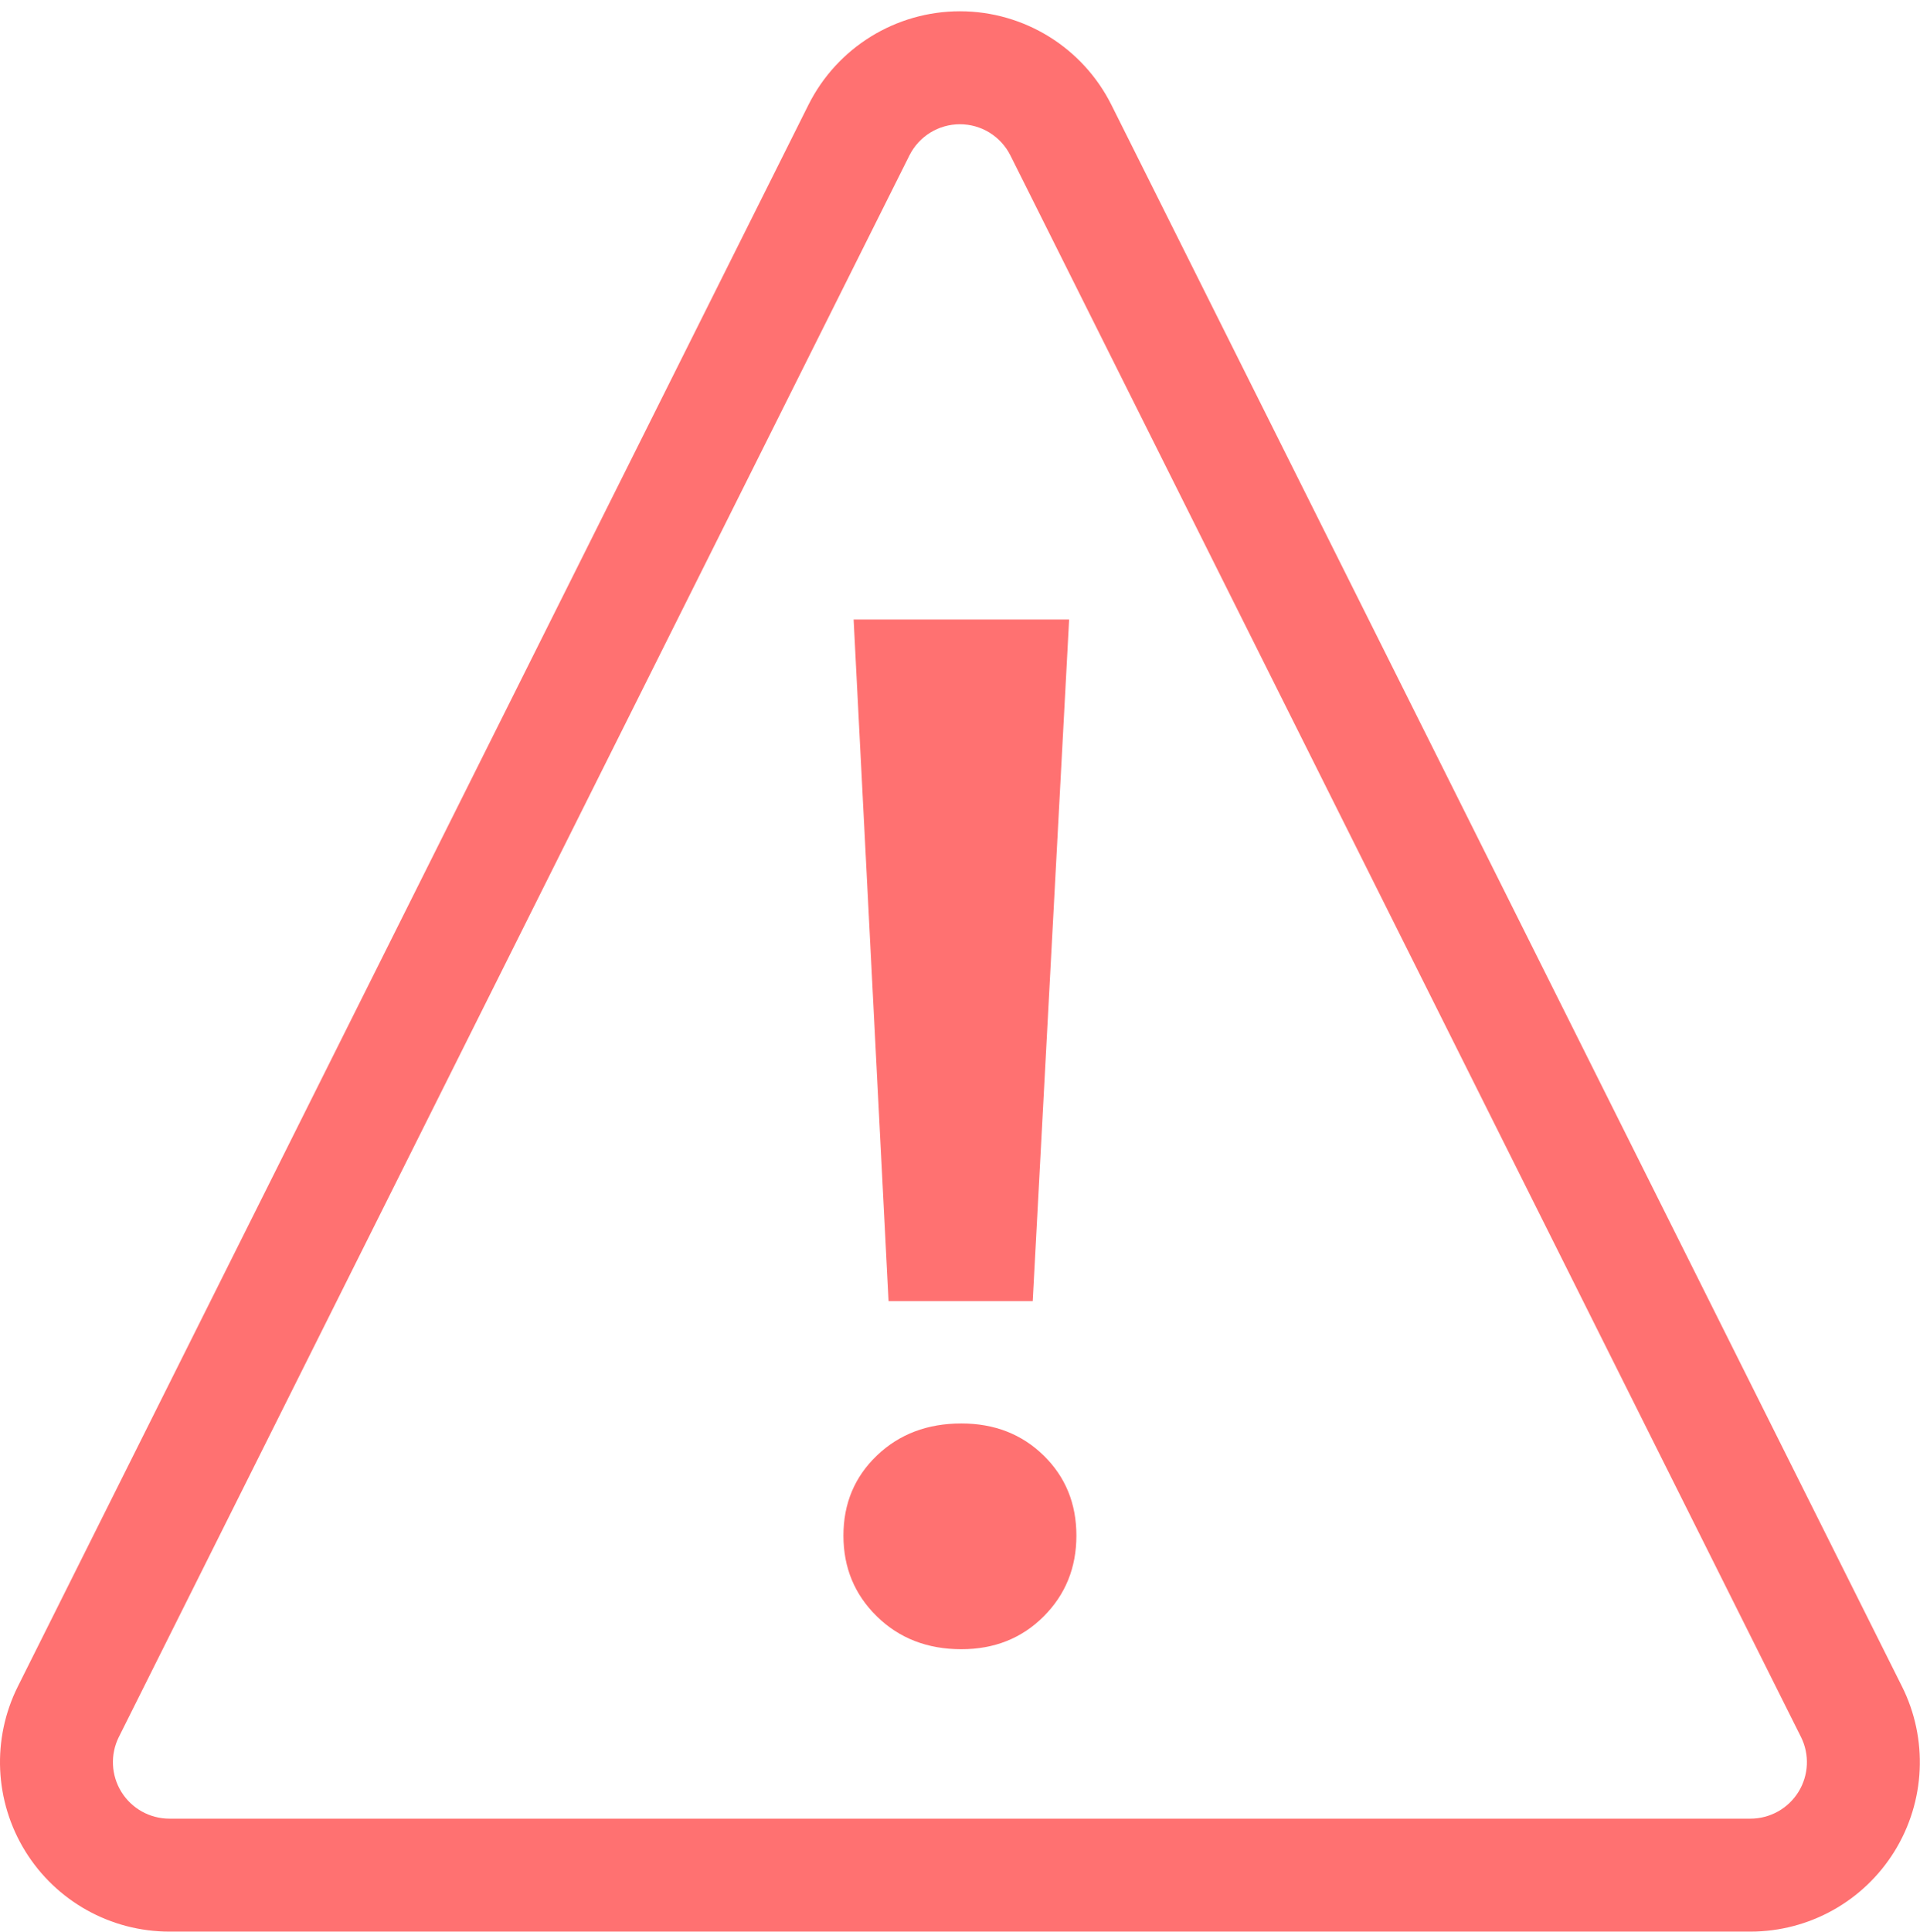 <svg width="170" height="171" viewBox="0 0 170 171" fill="none" xmlns="http://www.w3.org/2000/svg">
<path fill-rule="evenodd" clip-rule="evenodd" d="M168.402 149.279C152.702 117.878 115.545 43.565 98.408 9.29C95.867 4.208 90.674 0.999 84.993 0.999C79.311 0.999 74.118 4.208 71.577 9.29C54.44 43.565 17.283 117.878 1.583 149.279C-0.742 153.928 -0.493 159.45 2.24 163.872C4.972 168.294 9.8 170.985 14.998 170.985H154.987C160.186 170.985 165.013 168.294 167.746 163.872C170.479 159.45 170.727 153.928 168.403 149.279H168.402ZM159.459 153.75C160.234 155.3 160.151 157.141 159.24 158.615C158.329 160.089 156.72 160.986 154.987 160.986C122.117 160.986 47.868 160.986 14.998 160.986C13.265 160.986 11.656 160.089 10.745 158.615C9.834 157.141 9.751 155.3 10.526 153.75C26.226 122.35 63.383 48.037 80.52 13.761C81.367 12.068 83.098 10.998 84.992 10.998C86.886 10.998 88.617 12.068 89.464 13.761C106.602 48.037 143.758 122.35 159.458 153.75H159.459Z" fill="#FF7171"/>
<path d="M75.581 54.84H94.662L91.439 115.175H78.675L75.581 54.84ZM85.121 145.988C82.113 145.988 79.621 145.021 77.644 143.087C75.667 141.153 74.679 138.768 74.679 135.932C74.679 133.095 75.667 130.732 77.644 128.841C79.621 126.95 82.113 126.005 85.121 126.005C88.044 126.005 90.472 126.95 92.406 128.841C94.339 130.732 95.306 133.095 95.306 135.932C95.306 138.768 94.339 141.153 92.406 143.087C90.472 145.021 88.044 145.988 85.121 145.988Z" fill="#FF7171"/>
</svg>
